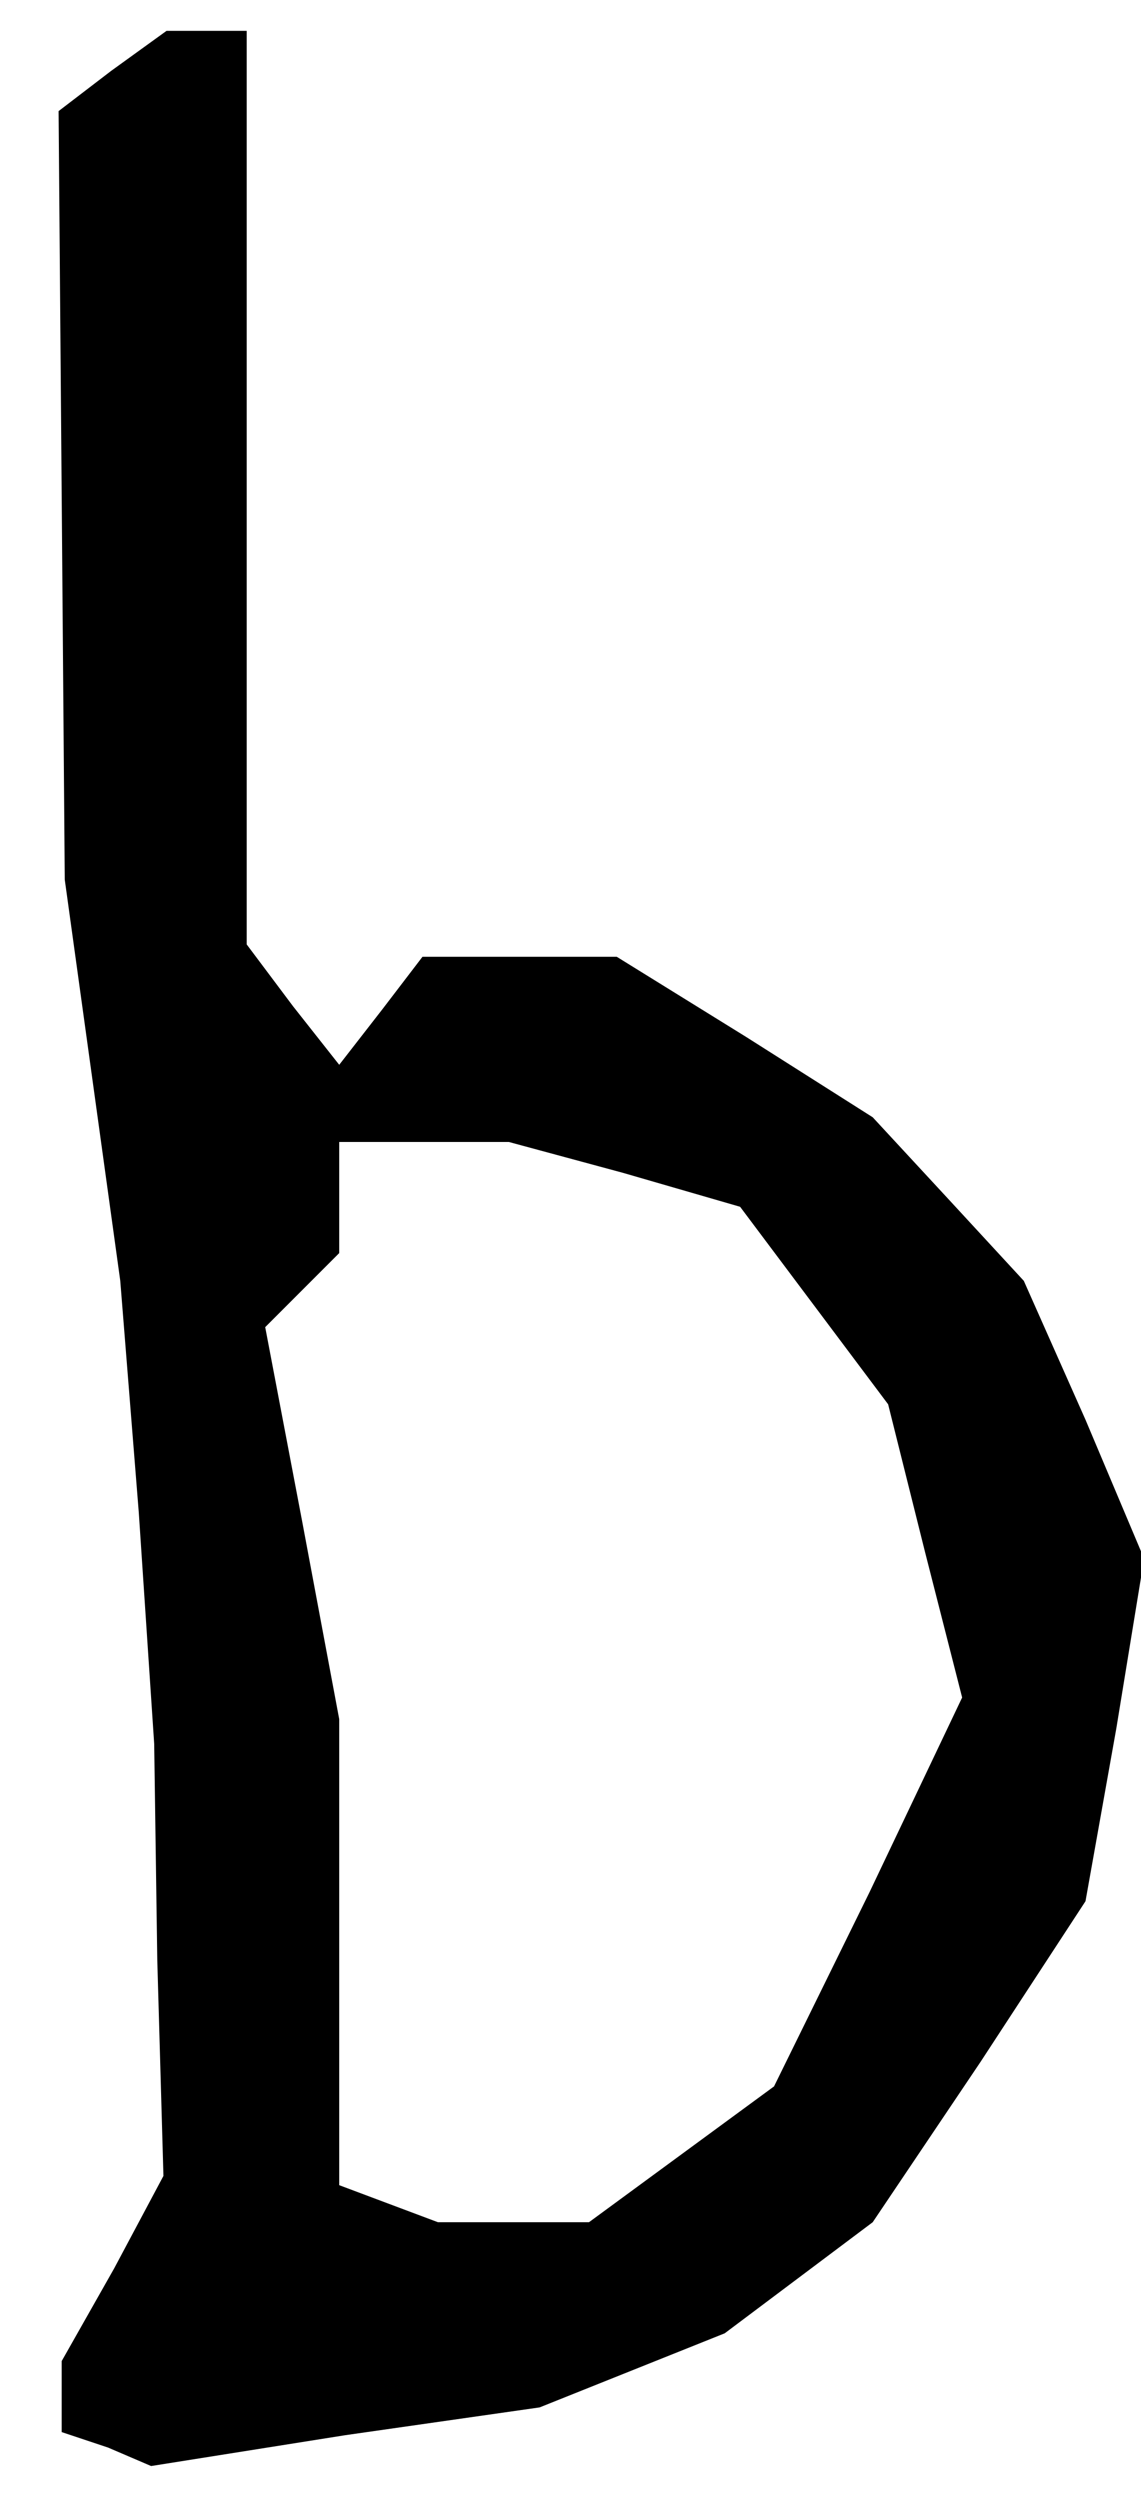 <?xml version="1.0" standalone="no"?>
<!DOCTYPE svg PUBLIC "-//W3C//DTD SVG 20010904//EN"
 "http://www.w3.org/TR/2001/REC-SVG-20010904/DTD/svg10.dtd">
<svg version="1.0" xmlns="http://www.w3.org/2000/svg"
 width="37pt" height="81pt" viewBox="0 0 37 81"
 preserveAspectRatio="xMidYMid meet">
<g transform="translate(0,81) scale(0.1,-0.1)"
fill="#000000" stroke="none">
<path d="M36 787 l-17 -13 1 -124 1 -125 9 -65 9 -65 6 -75 5 -75 1 -70 2 -70
-16 -30 -17 -30 0 -11 0 -12 15 -5 14 -6 63 10 63 9 30 12 30 12 24 18 24 18
35 52 34 52 10 56 9 55 -19 45 -20 45 -24 26 -25 27 -41 26 -42 26 -31 0 -32
0 -13 -17 -14 -18 -15 19 -15 20 0 148 0 148 -13 0 -13 0 -18 -13z m166 -357
l38 -11 24 -32 24 -32 12 -48 12 -47 -30 -63 -31 -63 -30 -22 -30 -22 -25 0
-24 0 -16 6 -16 6 0 75 0 76 -12 64 -12 63 12 12 12 12 0 18 0 18 28 0 27 0
37 -10z"/>
</g>
</svg>
